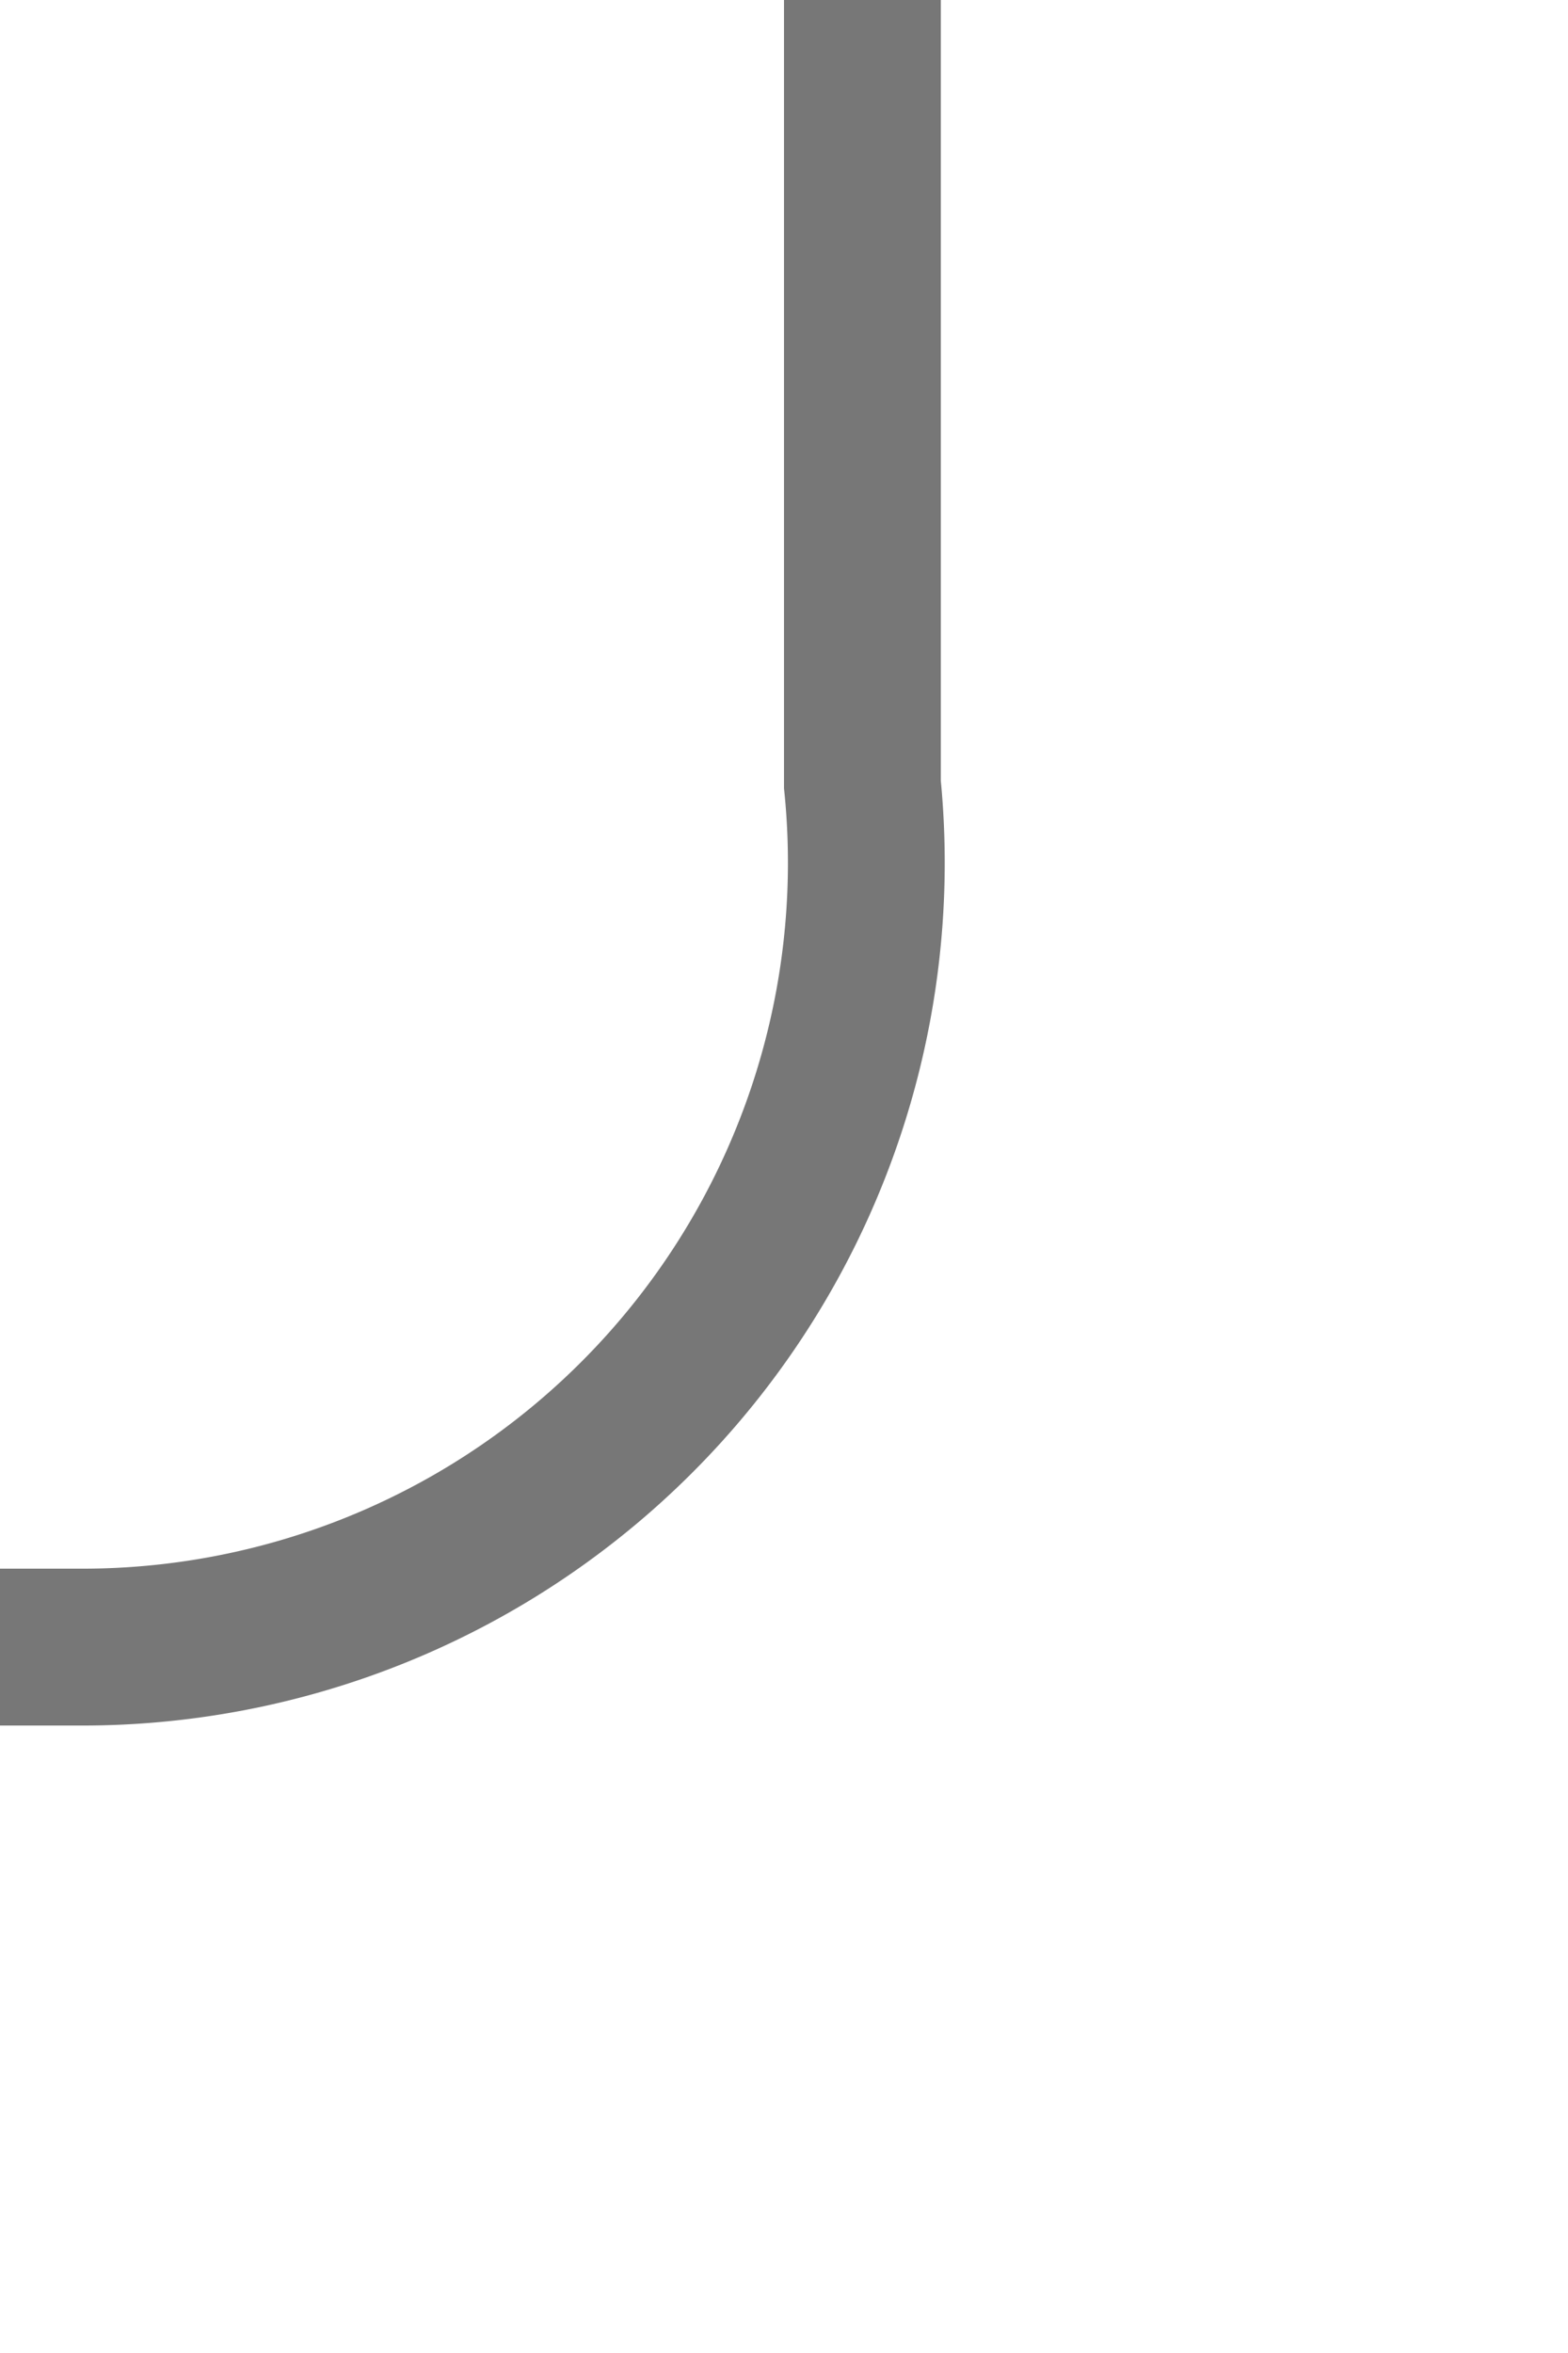 ﻿<?xml version="1.0" encoding="utf-8"?>
<svg version="1.1" xmlns:xlink="http://www.w3.org/1999/xlink" width="10px" height="15px" preserveAspectRatio="xMidYMin meet" viewBox="289 1484  8 15" xmlns="http://www.w3.org/2000/svg">
  <path d="M 293.5 1484  L 293.5 1489  A 5 5 0 0 1 288.5 1494.5 L 225 1494.5  A 5 5 0 0 0 220.5 1499.5 L 220.5 1570  " stroke-width="1" stroke="#777777" fill="none" />
  <path d="M 225.146 1564.946  L 220.5 1569.593  L 215.854 1564.946  L 215.146 1565.654  L 220.146 1570.654  L 220.5 1571.007  L 220.854 1570.654  L 225.854 1565.654  L 225.146 1564.946  Z " fill-rule="nonzero" fill="#777777" stroke="none" />
</svg>